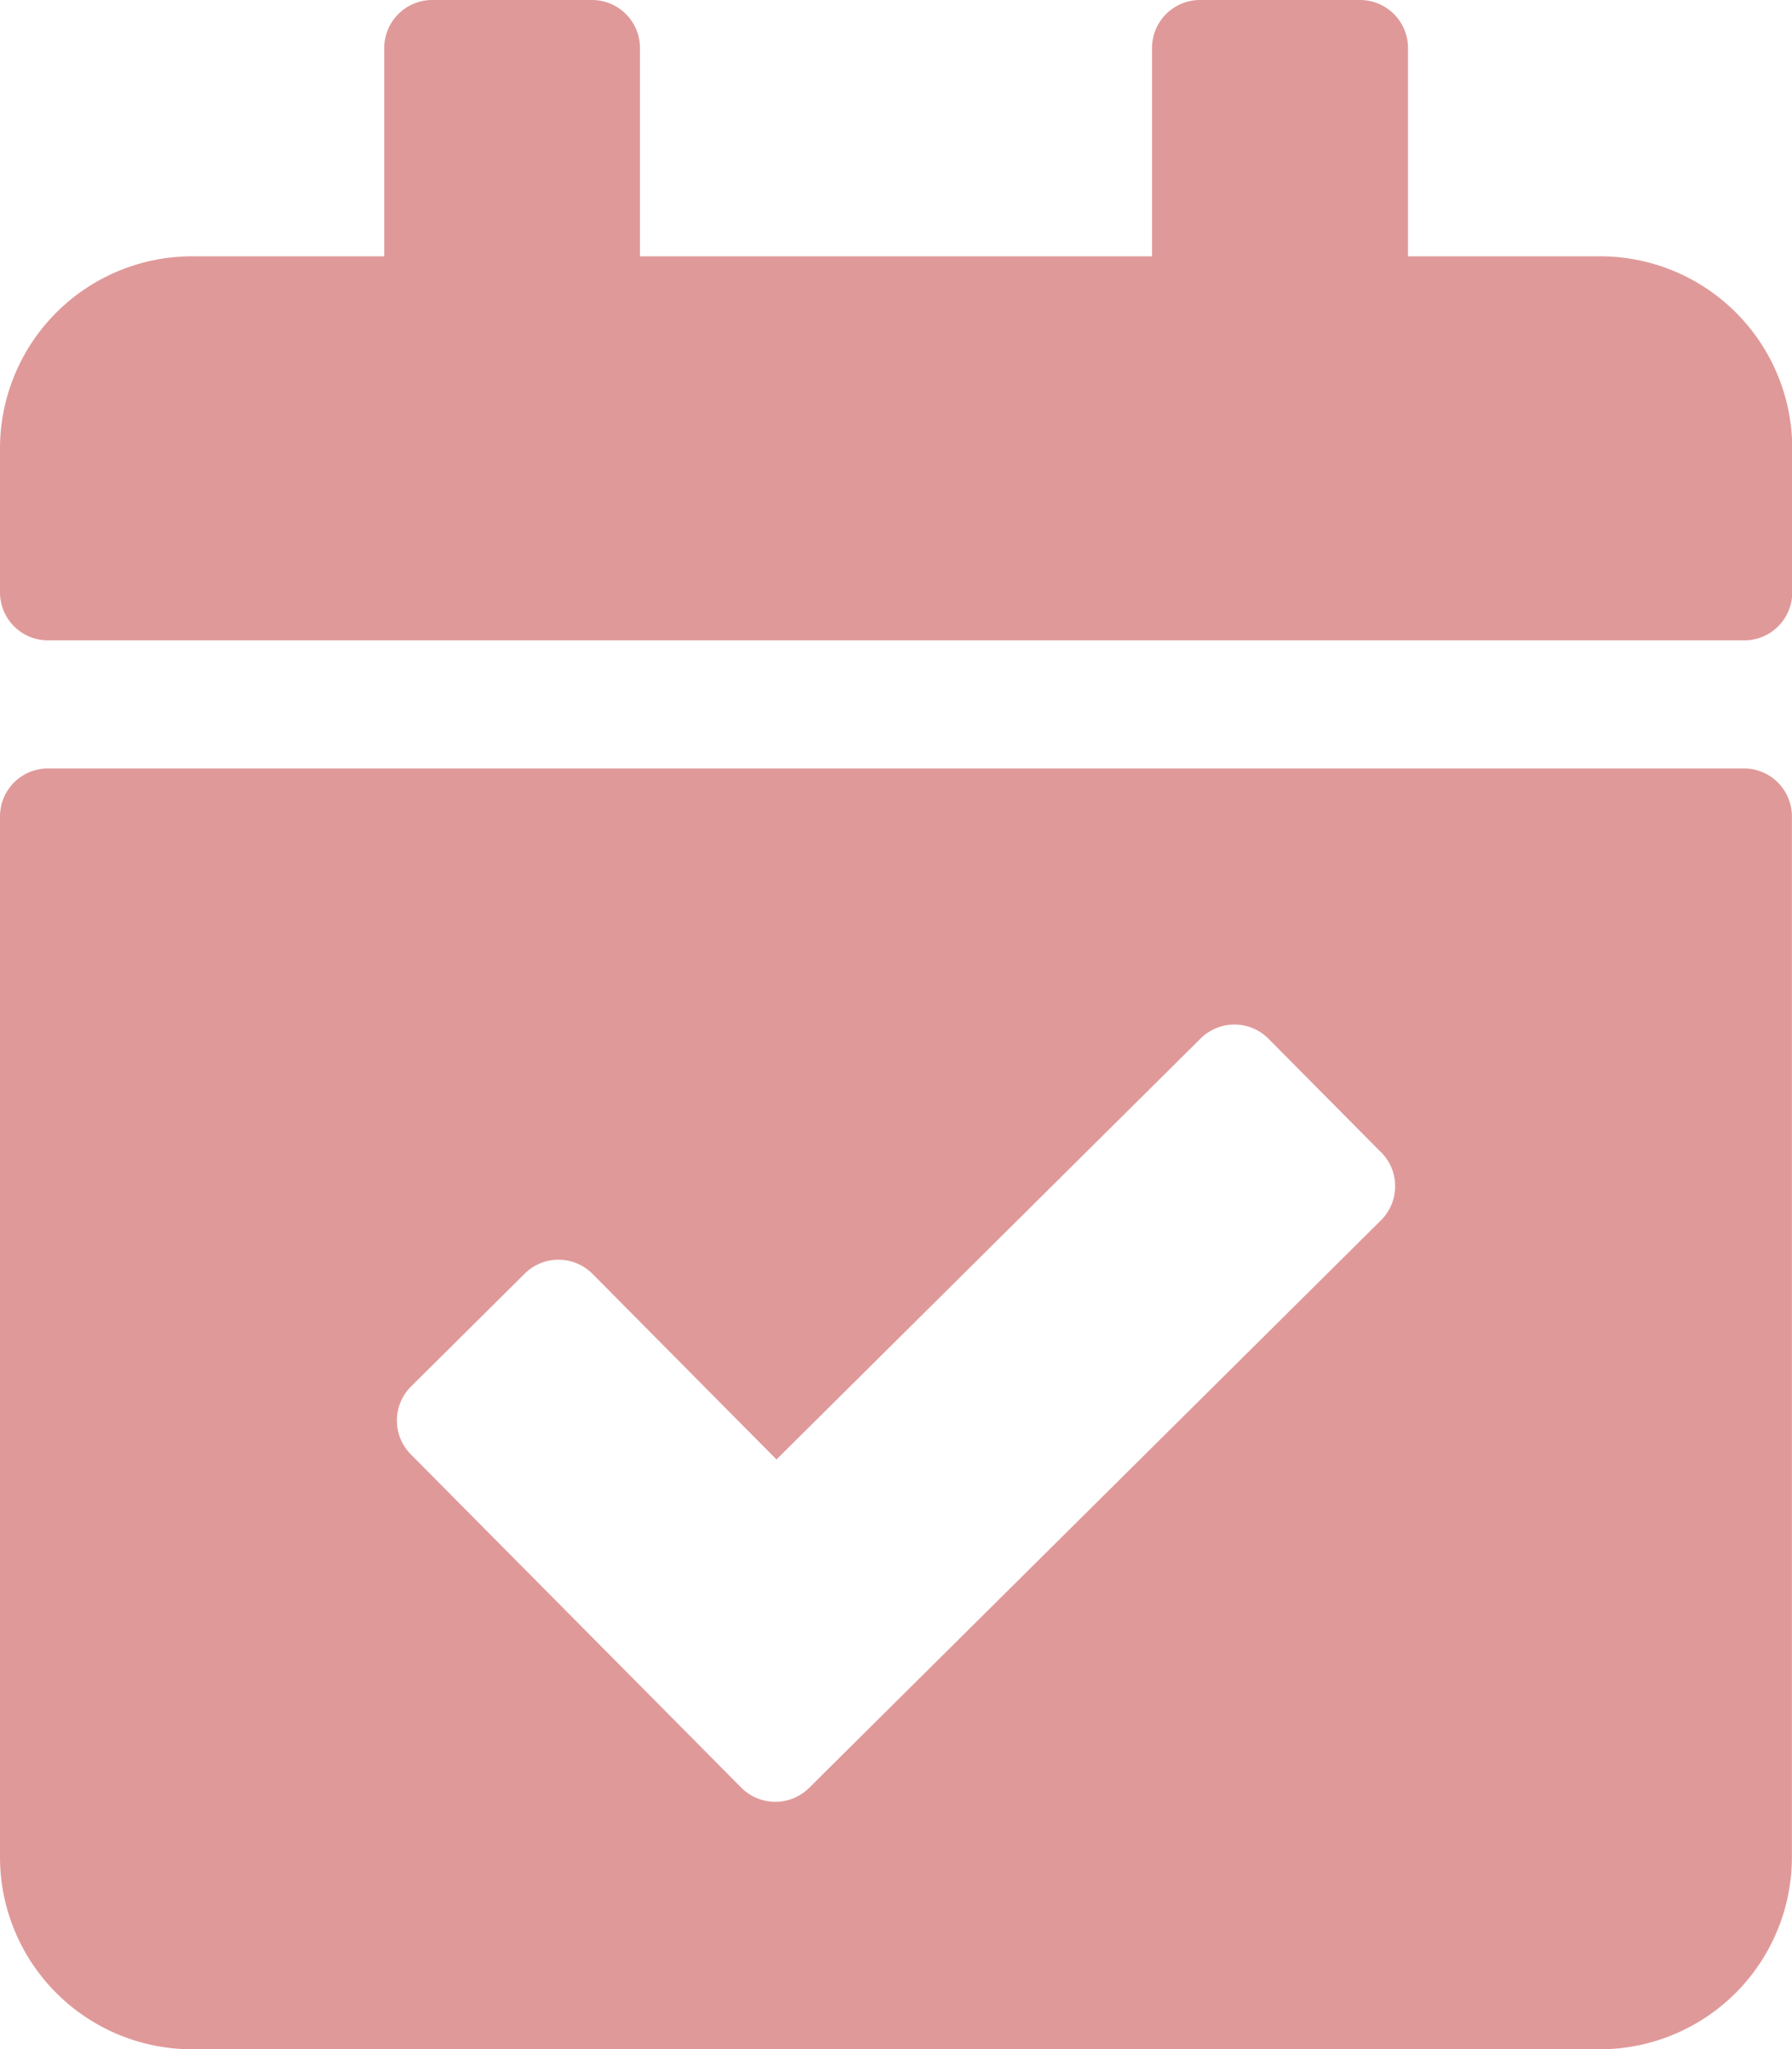 <svg xmlns="http://www.w3.org/2000/svg" width="36.376" height="41.573" viewBox="0 0 36.376 41.573">
  <path id="Icon_awesome-calendar-check" data-name="Icon awesome-calendar-check" d="M35.4,12.992H.974A.974.974,0,0,1,0,12.017V9.094A3.9,3.9,0,0,1,3.9,5.2h3.9V.974A.974.974,0,0,1,8.769,0h3.248a.974.974,0,0,1,.974.974V5.2H23.385V.974A.974.974,0,0,1,24.359,0h3.248a.974.974,0,0,1,.974.974V5.2h3.9a3.9,3.9,0,0,1,3.9,3.9v2.923A.974.974,0,0,1,35.4,12.992ZM.974,15.59H35.4a.974.974,0,0,1,.974.974V37.676a3.9,3.9,0,0,1-3.9,3.9H3.9a3.9,3.9,0,0,1-3.9-3.9V16.564A.974.974,0,0,1,.974,15.59Zm27.063,7.791L25.75,21.075a.974.974,0,0,0-1.378-.006l-8.61,8.541-3.733-3.764a.974.974,0,0,0-1.378-.006L8.345,28.128a.974.974,0,0,0-.006,1.378l6.707,6.761a.974.974,0,0,0,1.378.006L28.032,24.758a.974.974,0,0,0,.006-1.378Z" fill="rgba(179,0,0,0.4)"/>
</svg>
